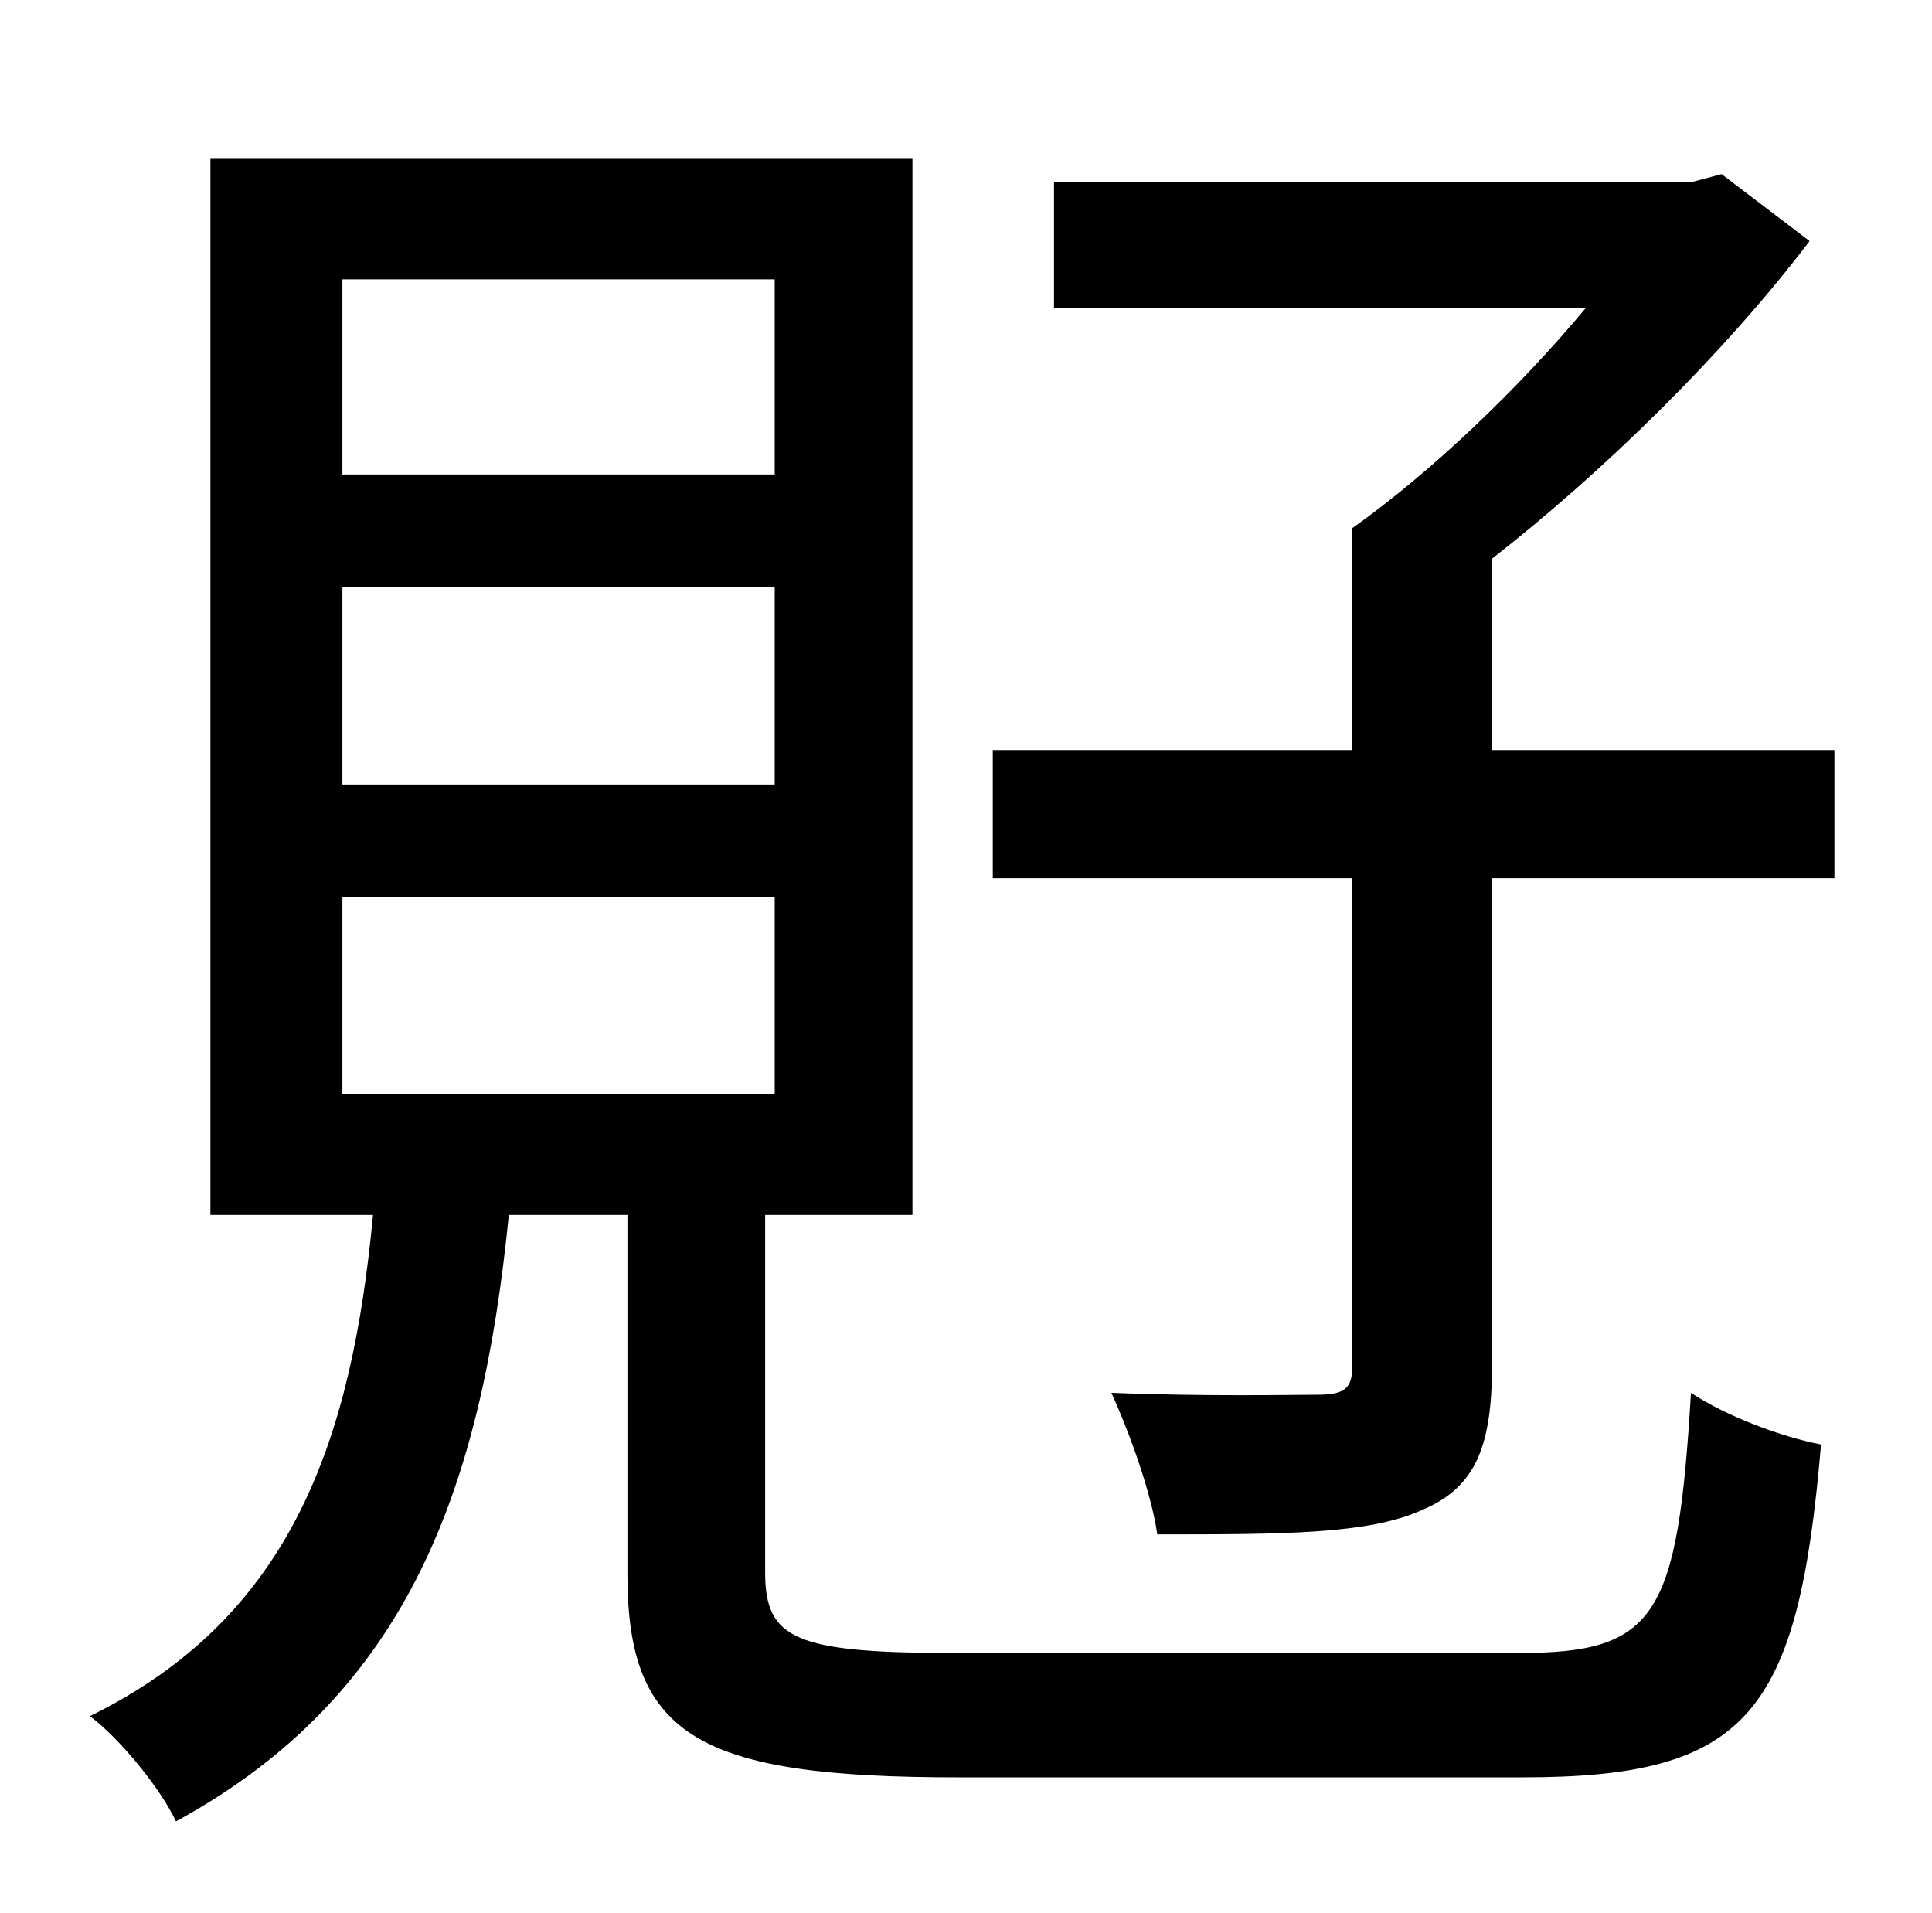 <?xml version="1.0" standalone="no"?>
<!DOCTYPE svg PUBLIC "-//W3C//DTD SVG 1.1//EN" "http://www.w3.org/Graphics/SVG/1.1/DTD/svg11.dtd" >
<svg xmlns="http://www.w3.org/2000/svg" xmlns:xlink="http://www.w3.org/1999/xlink" version="1.1" viewBox="-10 0 1010 1000">
   <path fill="currentColor"
d="M169 469v103h226v-103h-226zM169 307v103h226v-103h-226zM169 146v102h226v-102h-226zM490 864h294c72 0 83 -19 90 -136c18 12 47 23 68 27c-12 141 -38 174 -156 174h-295c-135 0 -173 -21 -173 -106v-188h-62c-14 140 -51 250 -174 317c-8 -17 -29 -43 -45 -55
c106 -52 137 -145 148 -262h-85v-552h367v552h-77v187c0 35 16 42 100 42zM770 392h179v67h-179v254c0 42 -8 64 -36 76c-28 13 -73 13 -139 13c-3 -21 -14 -52 -24 -74c50 2 95 1 108 1c15 0 18 -4 18 -16v-254h-188v-67h188v-116c41 -29 87 -73 122 -115h-278v-66h334
l15 -4l46 35c-44 58 -107 120 -166 166v100z" />
</svg>
